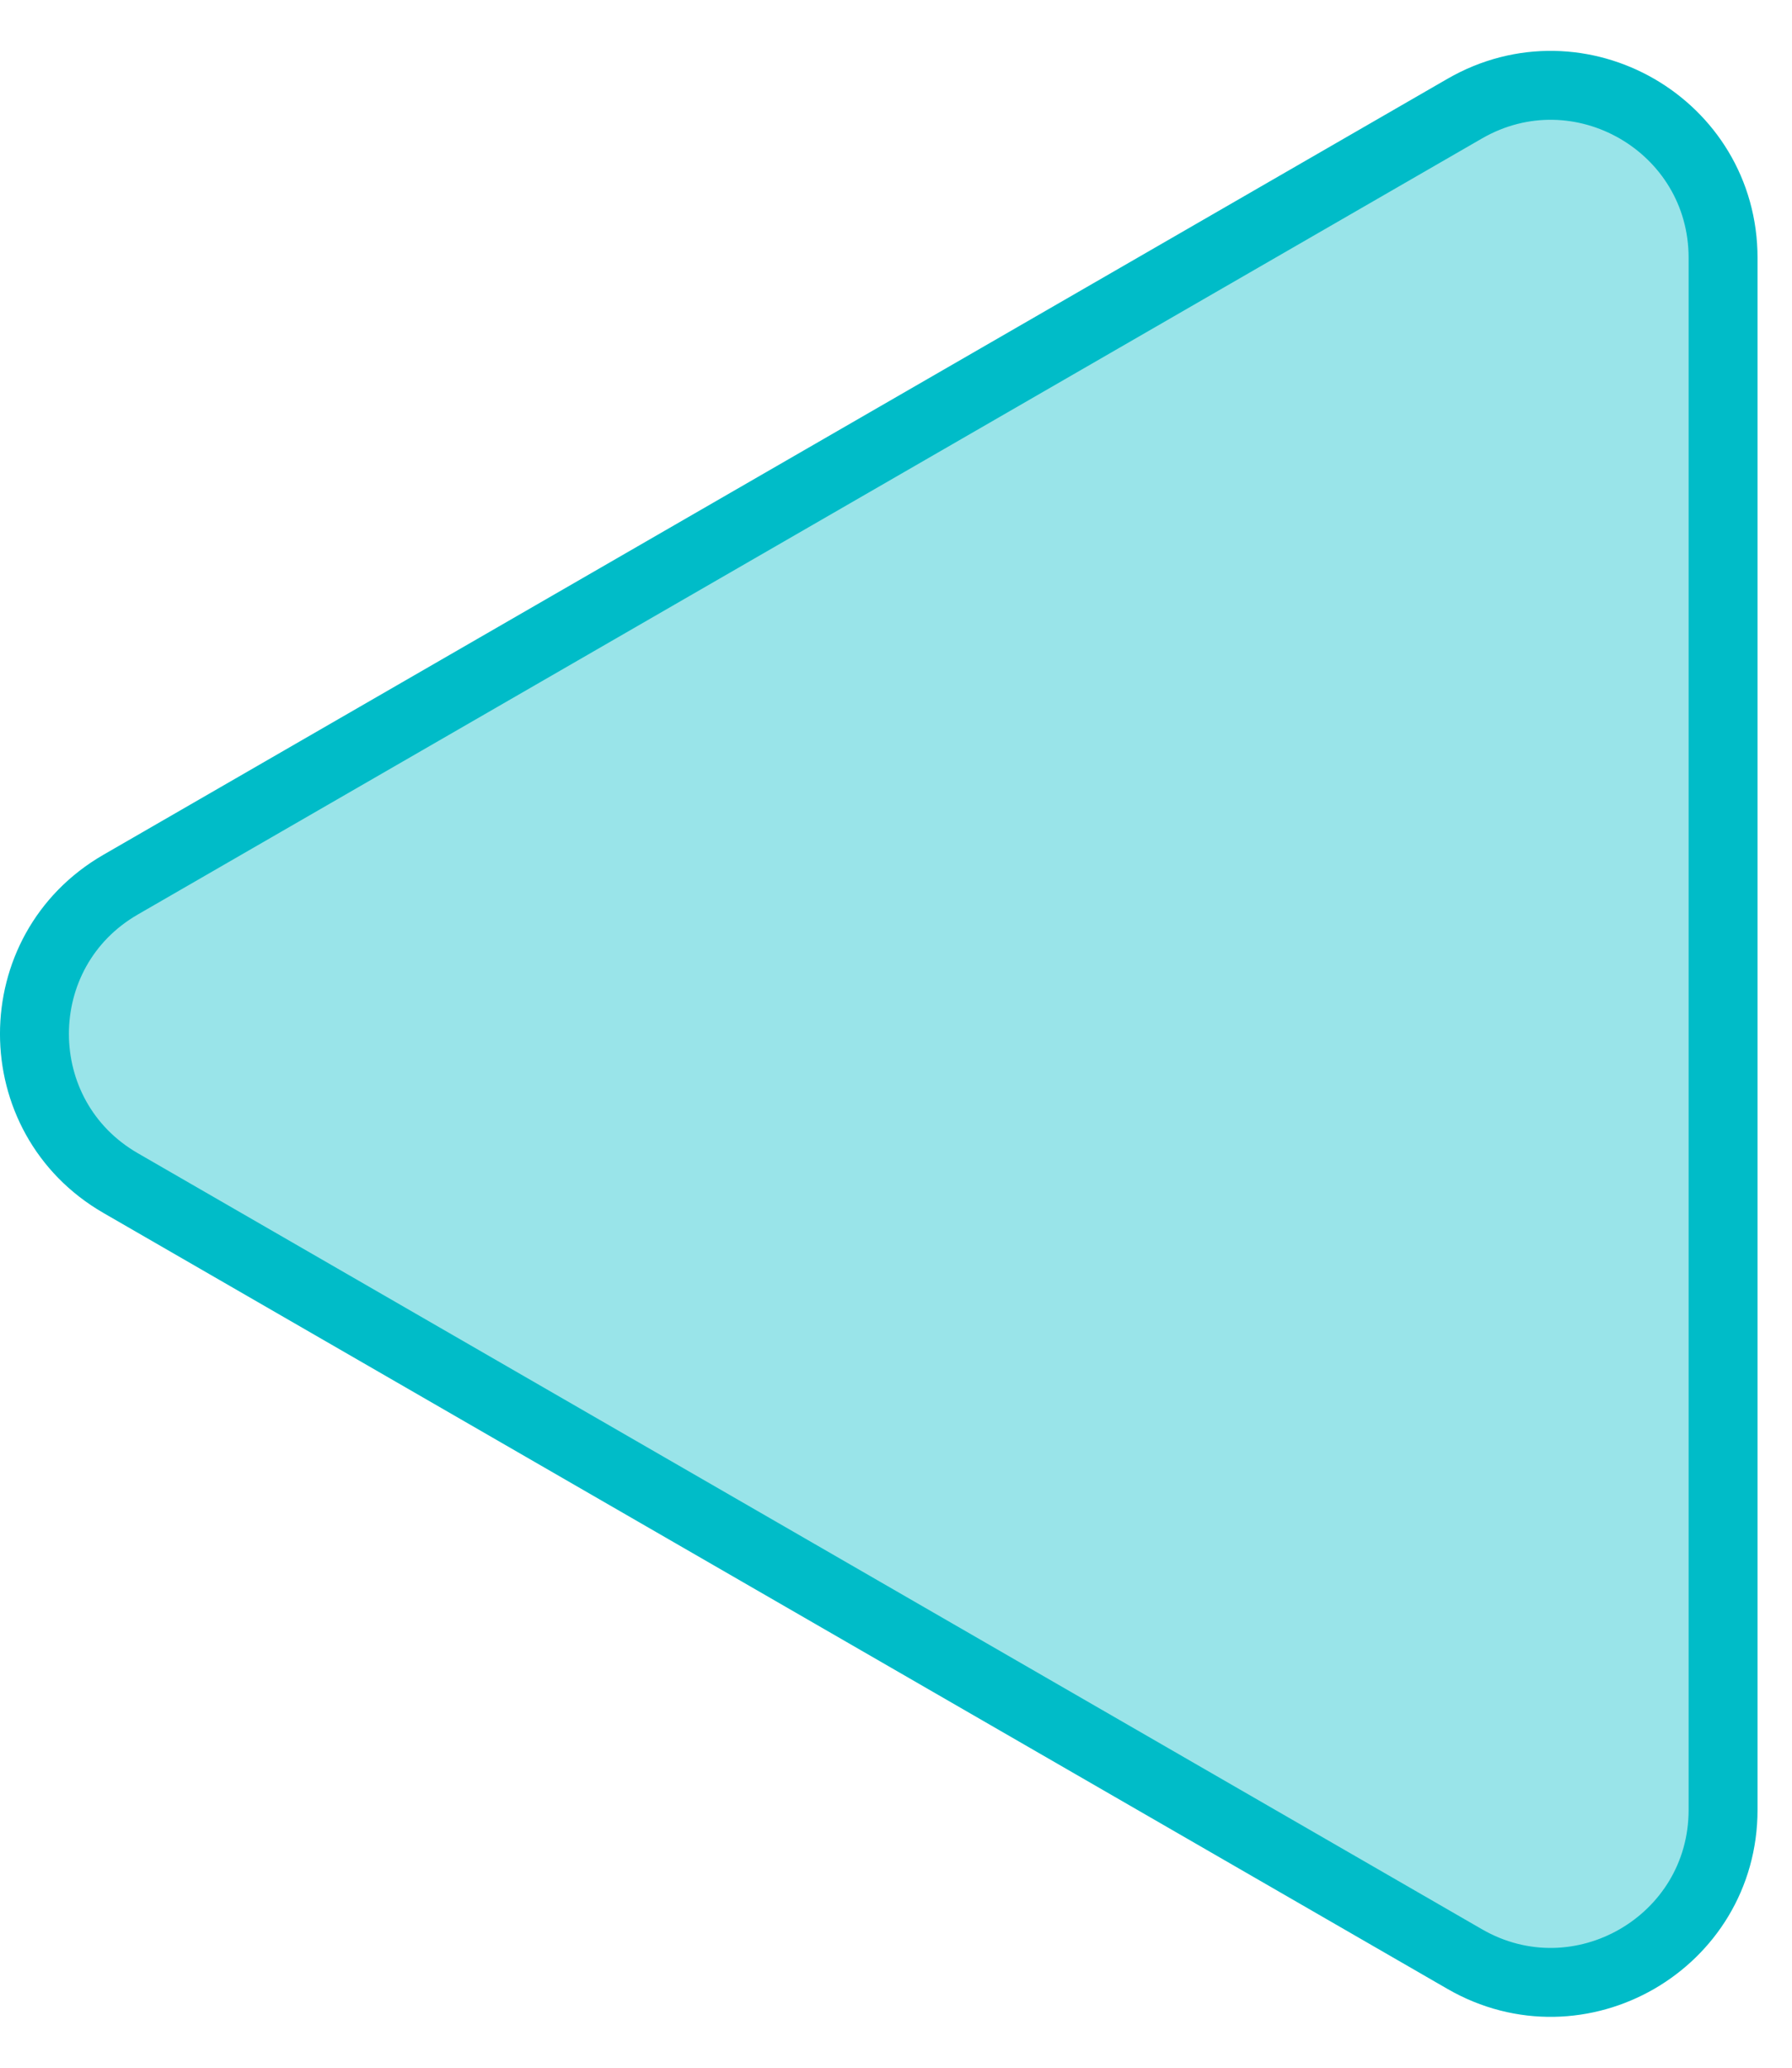 <svg width="26" height="30" viewBox="0 0 26 30" fill="none" xmlns="http://www.w3.org/2000/svg">
<path d="M1.75 12.835C0.083 13.797 0.083 16.203 1.75 17.165L21.25 28.423C22.917 29.386 25 28.183 25 26.258L25 3.742C25 1.817 22.917 0.614 21.25 1.577L1.75 12.835Z" fill="#00BCC8" fill-opacity="0.4" stroke="#00BCC8"/>
</svg>

